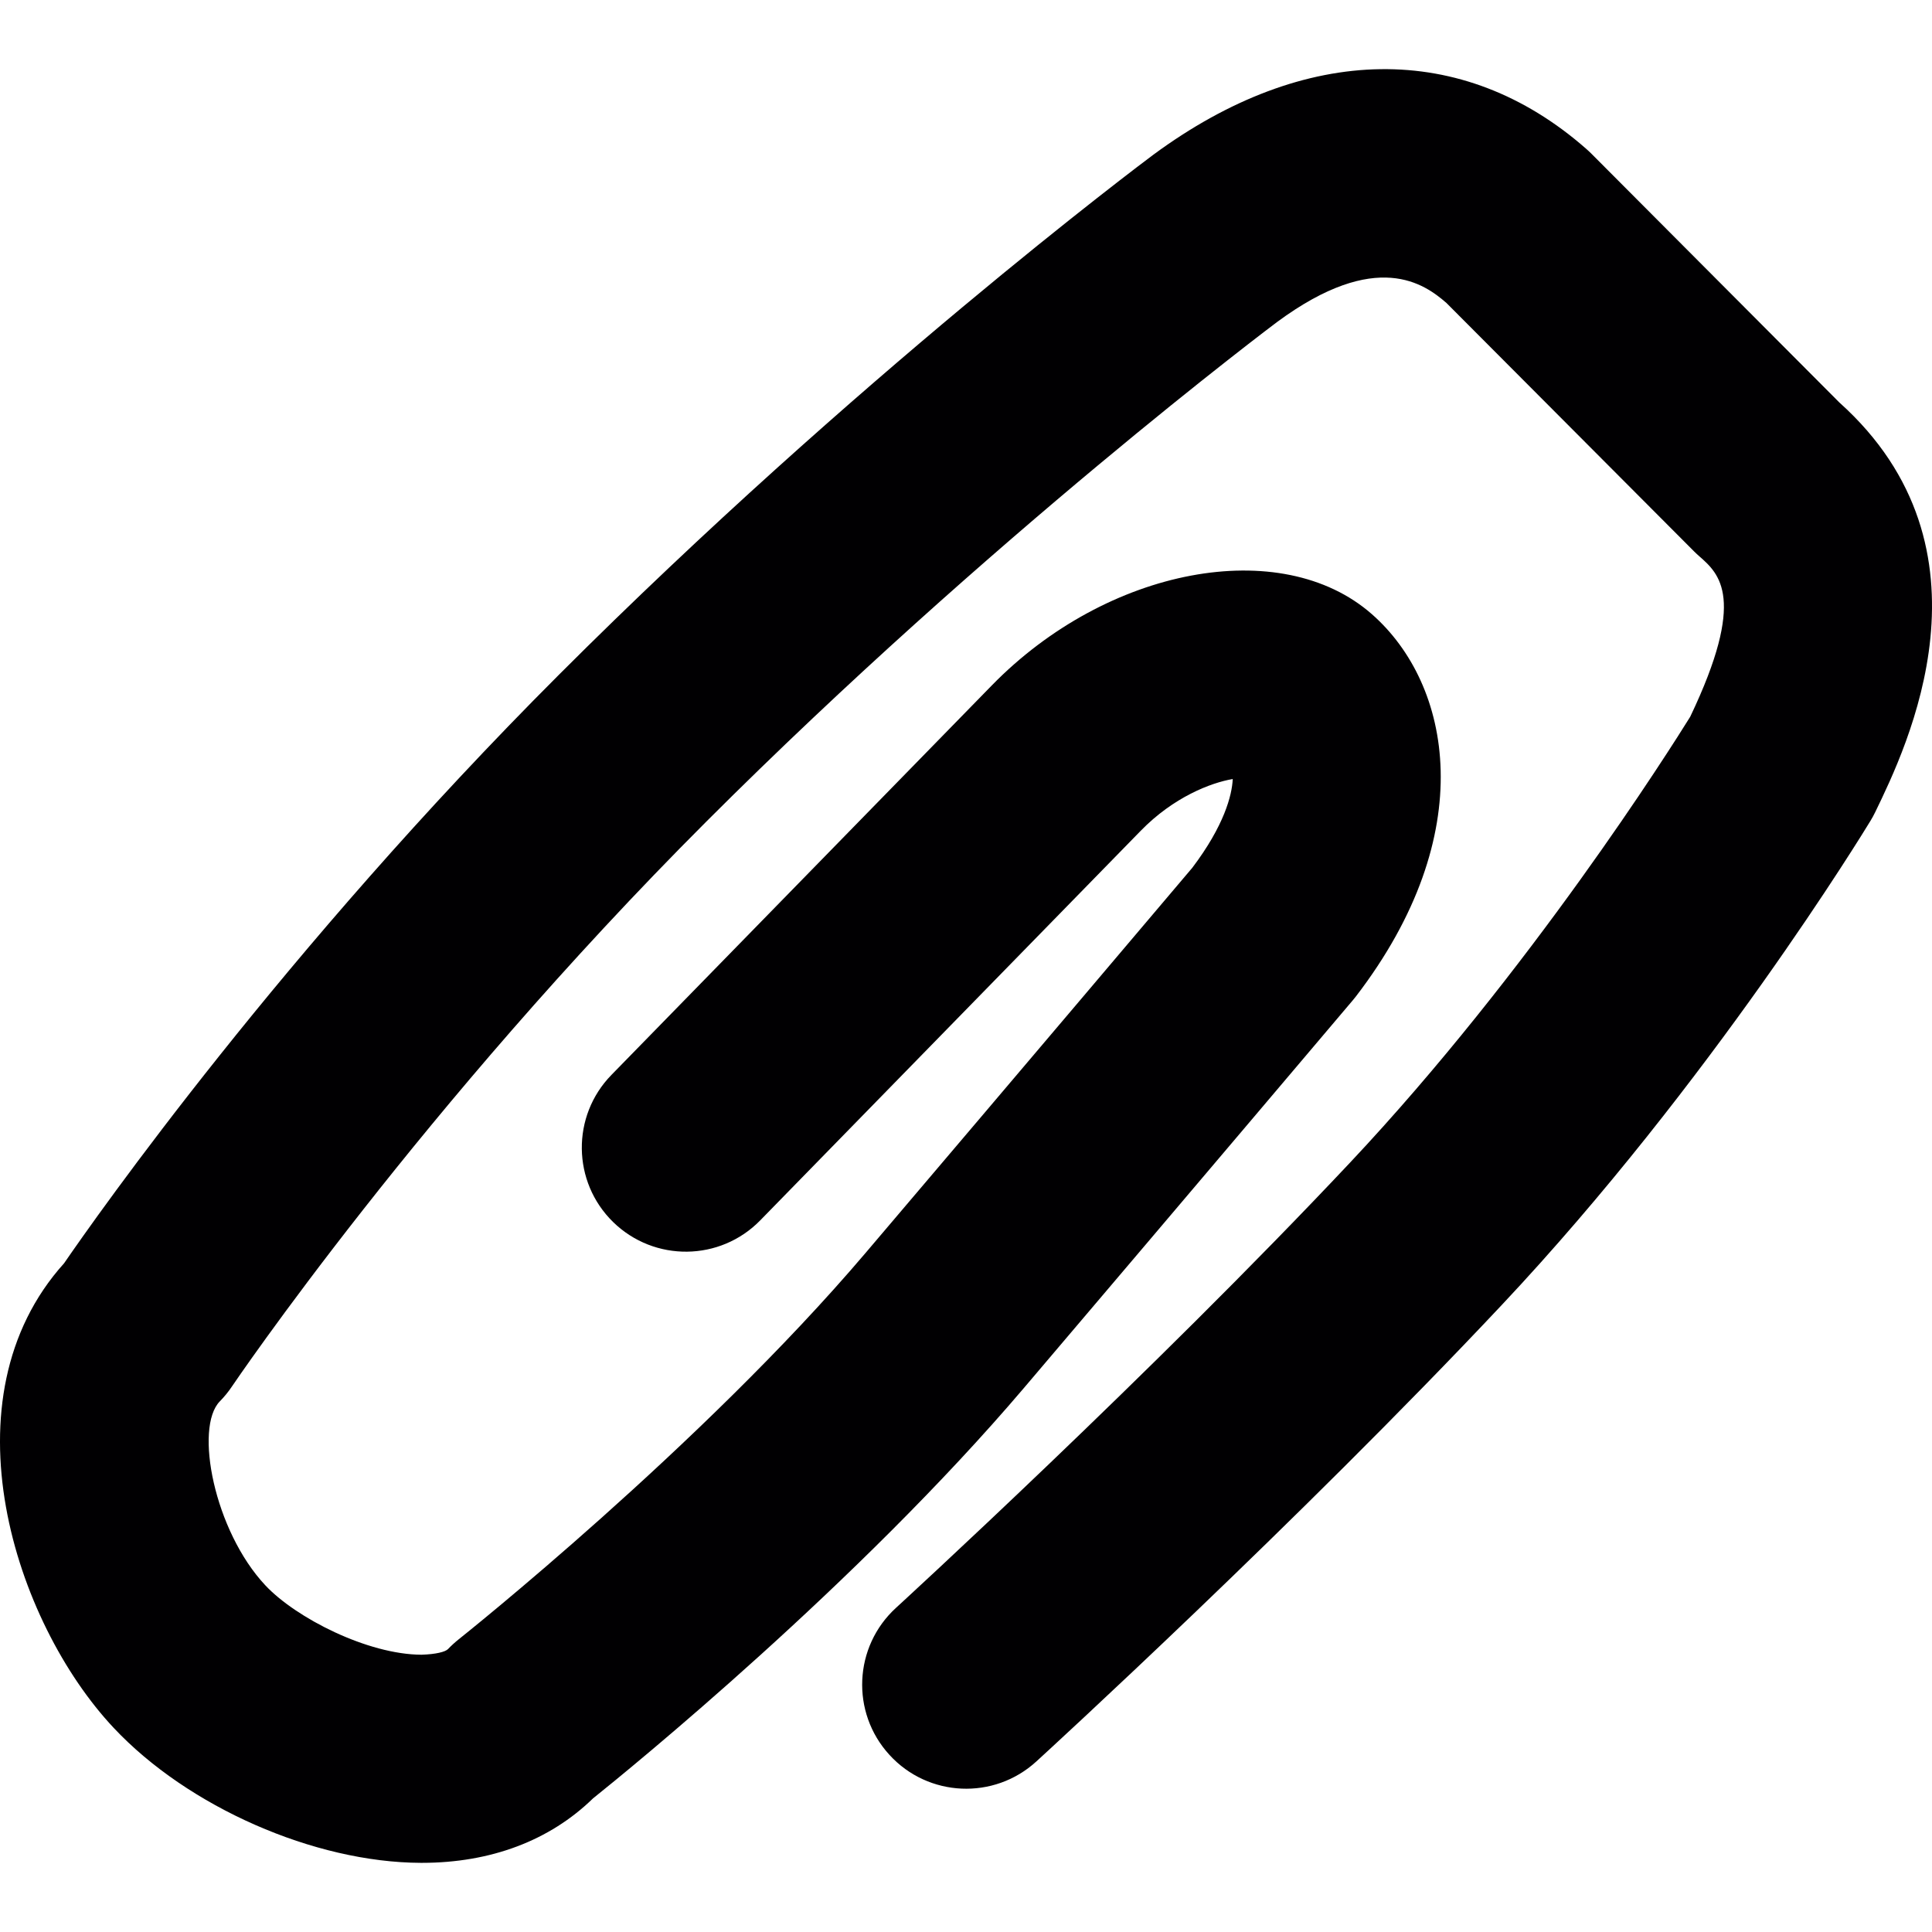 <?xml version="1.0" encoding="iso-8859-1"?>
<!-- Generator: Adobe Illustrator 18.1.1, SVG Export Plug-In . SVG Version: 6.00 Build 0)  -->
<svg version="1.1" id="Capa_1" xmlns="http://www.w3.org/2000/svg" xmlns:xlink="http://www.w3.org/1999/xlink" x="0px" y="0px"
	 viewBox="0 0 55.706 55.706" style="enable-background:new 0 0 55.706 55.706;" xml:space="preserve">
<g>
	<path style="fill:#010002;" d="M53.032,11.602L45.88,4.426c-0.047-0.047-0.096-0.092-0.146-0.136
		c-3.555-3.121-8.102-3.059-12.486,0.176c-0.346,0.258-8.577,6.433-17.131,14.988C8.151,27.42,2.787,35.057,1.848,36.424
		c-3.519,3.905-1.43,10.352,1.431,13.397c2.141,2.28,5.782,3.88,8.854,3.891c0.011,0,0.021,0,0.032,0
		c1.984,0,3.683-0.641,4.932-1.857c1.078-0.864,7.633-6.197,12.427-11.836c4.996-5.878,9.481-11.177,9.481-11.177
		c0.03-0.037,0.061-0.074,0.09-0.111c3.602-4.691,2.763-9.003,0.459-11.024c-2.613-2.295-7.634-1.351-10.959,2.058L17.629,30.994
		c-1.157,1.185-1.135,3.084,0.05,4.242c1.186,1.157,3.085,1.137,4.243-0.051l10.968-11.23c0.946-0.971,2.021-1.386,2.654-1.493
		c-0.021,0.467-0.247,1.345-1.167,2.56c-0.499,0.59-4.737,5.595-9.424,11.109c-4.737,5.573-11.655,11.079-11.725,11.134
		c-0.109,0.087-0.213,0.182-0.31,0.283c-0.079,0.082-0.352,0.15-0.764,0.163c-1.552-0.005-3.618-1.058-4.501-1.998
		c-1.479-1.575-2.055-4.554-1.314-5.308c0.129-0.132,0.245-0.273,0.347-0.426c0.054-0.08,5.474-8.084,13.674-16.284
		C28.595,15.46,36.759,9.332,36.826,9.282c2.873-2.119,4.254-1.089,4.878-0.548l7.144,7.167c0.047,0.047,0.096,0.092,0.146,0.136
		c0.581,0.51,1.374,1.206-0.26,4.63c-0.582,0.938-4.624,7.34-9.805,12.852c-5.727,6.092-13.022,12.774-13.095,12.841
		c-1.222,1.118-1.307,3.016-0.189,4.238c1.118,1.225,3.016,1.309,4.238,0.189c0.305-0.278,7.532-6.898,13.417-13.159
		c6.02-6.404,10.447-13.656,10.632-13.961c0.049-0.08,0.094-0.163,0.135-0.247C54.98,21.538,57.747,15.833,53.032,11.602z"/>
</g>
<g>
</g>
<g>
</g>
<g>
</g>
<g>
</g>
<g>
</g>
<g>
</g>
<g>
</g>
<g>
</g>
<g>
</g>
<g>
</g>
<g>
</g>
<g>
</g>
<g>
</g>
<g>
</g>
<g>
</g>
</svg>
